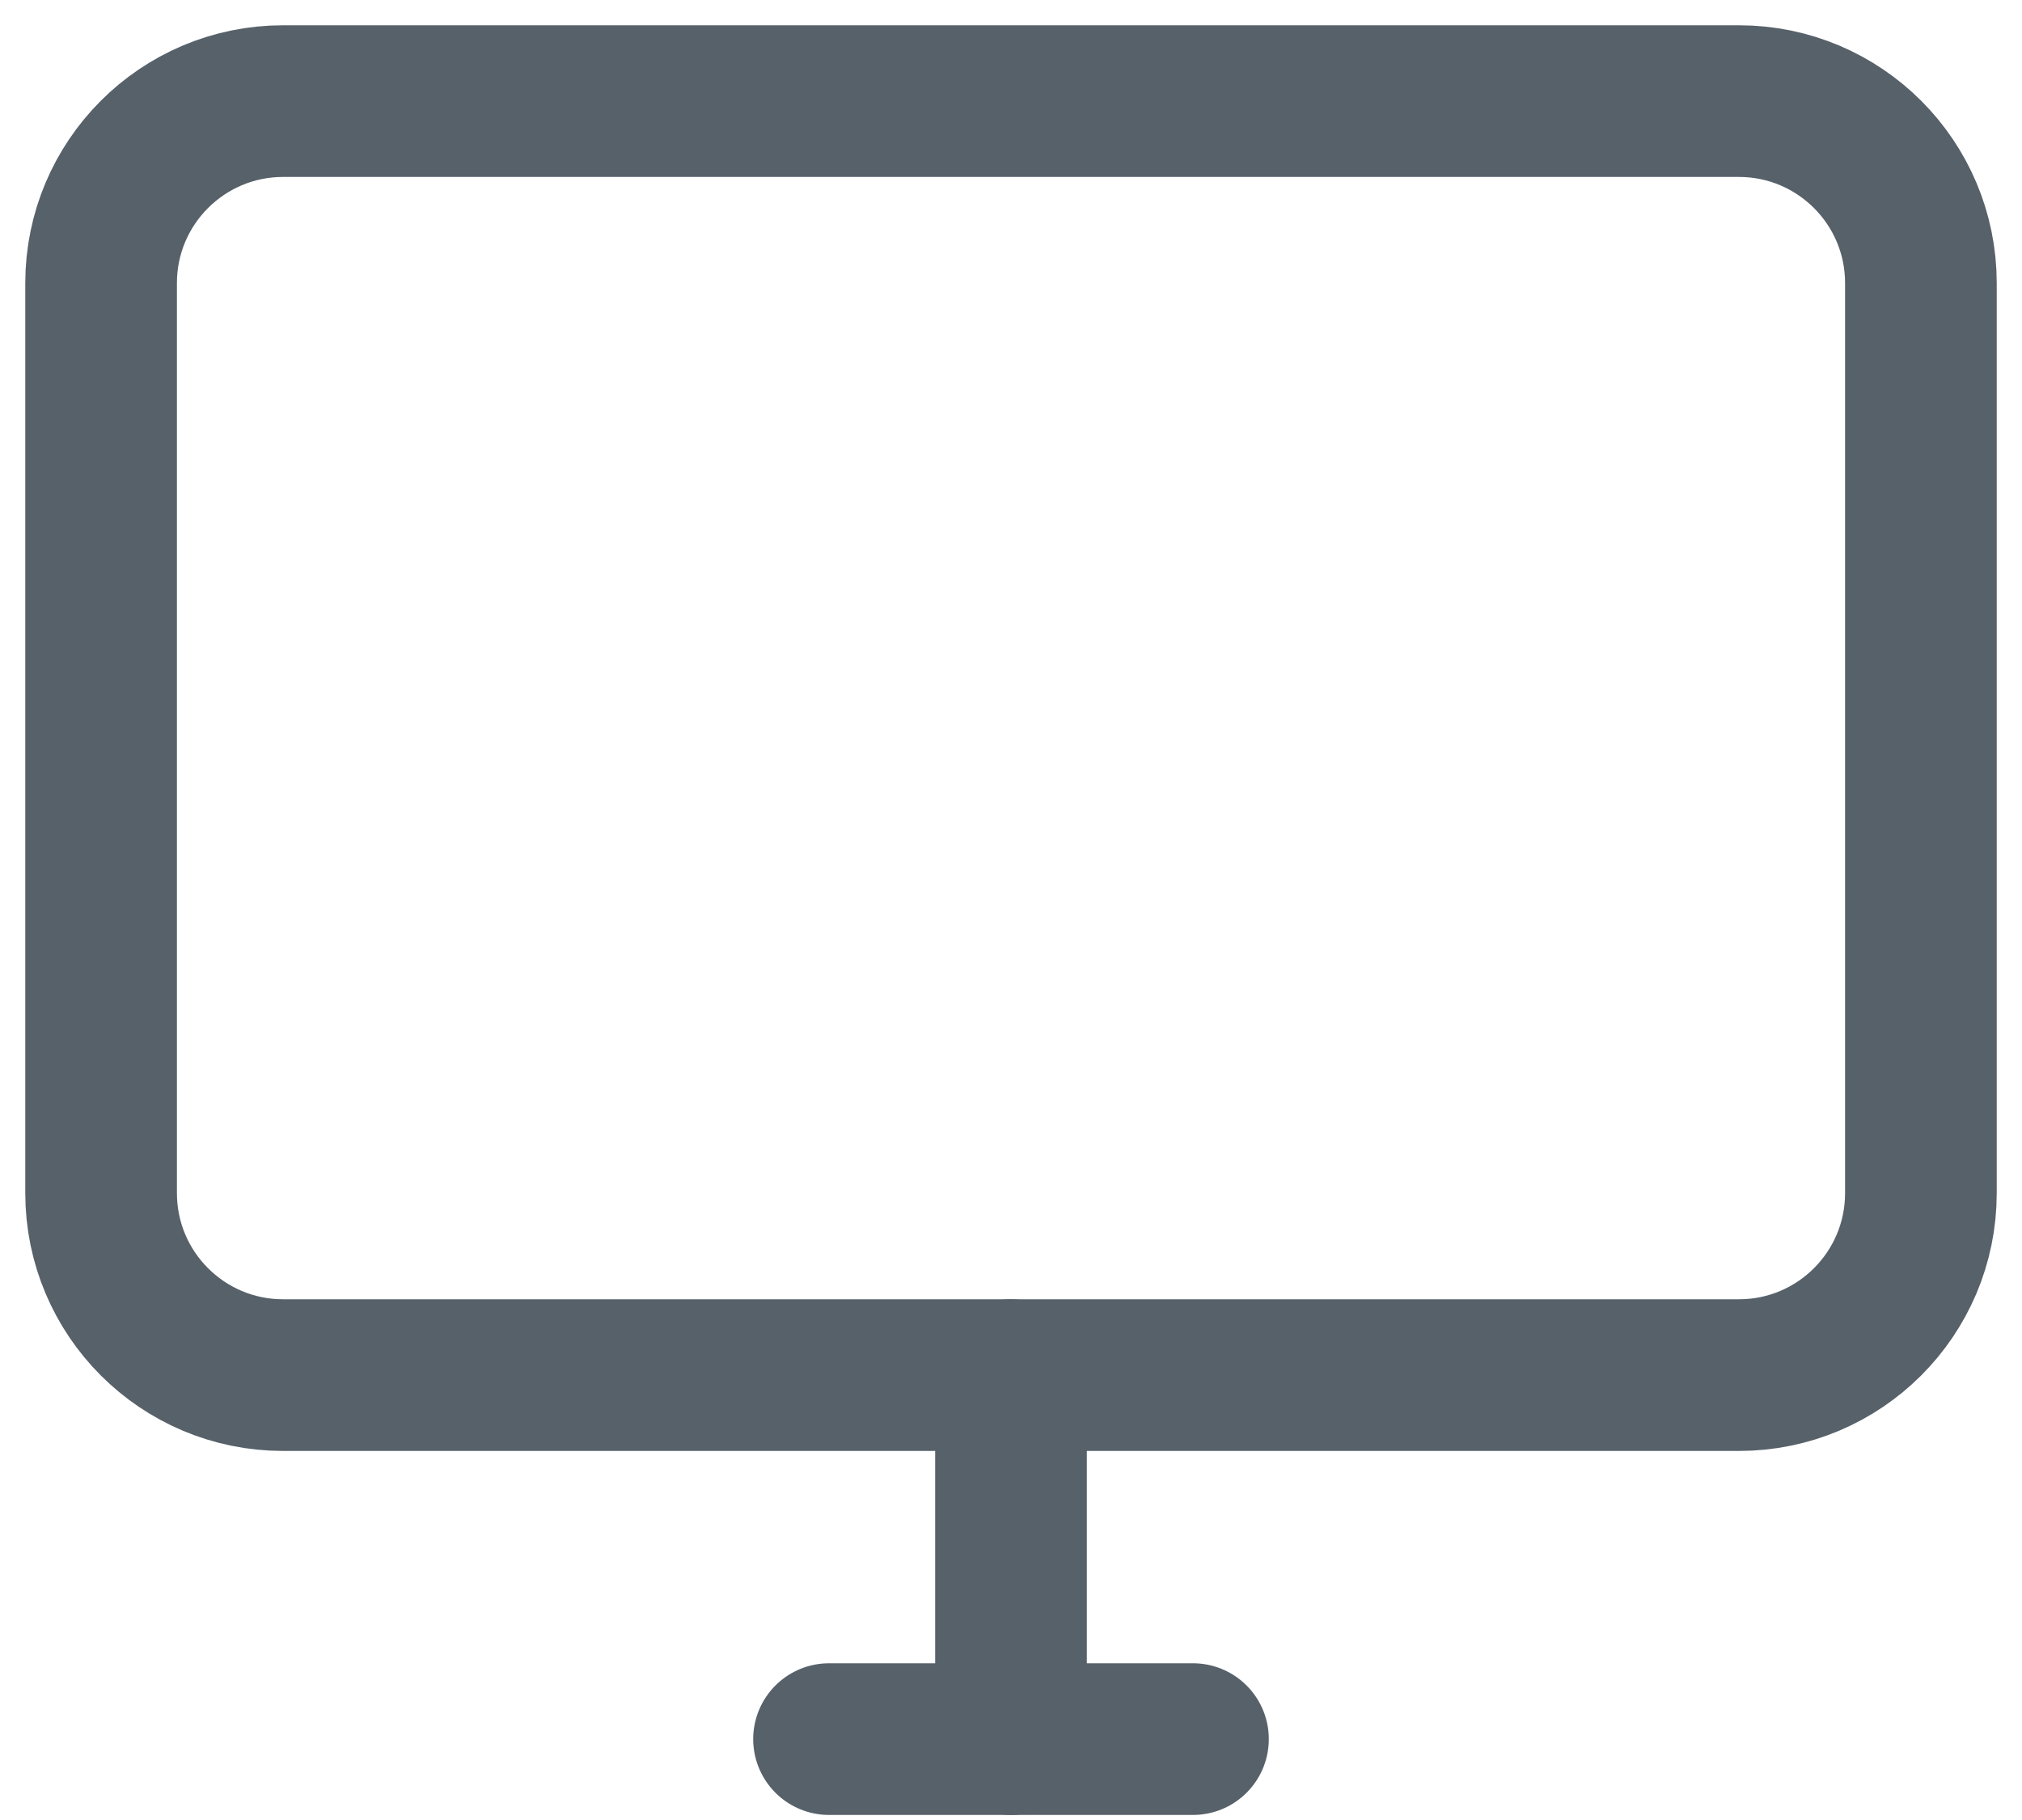 <svg width="20" height="18" viewBox="0 0 20 18" fill="none" xmlns="http://www.w3.org/2000/svg">
<path d="M17.2 1H2.8C1.806 1 1 1.806 1 2.8V11.8C1 12.794 1.806 13.6 2.8 13.6H17.2C18.194 13.6 19 12.794 19 11.8V2.8C19 1.806 18.194 1 17.2 1Z" stroke="#57616A" stroke-width="1.5" stroke-linecap="round" stroke-linejoin="round"/>
<path d="M8.2 17.2H11.8" stroke="#57616A" stroke-width="1.5" stroke-linecap="round" stroke-linejoin="round"/>
<path d="M10 13.6V17.2" stroke="#57616A" stroke-width="1.5" stroke-linecap="round" stroke-linejoin="round"/>
</svg>
